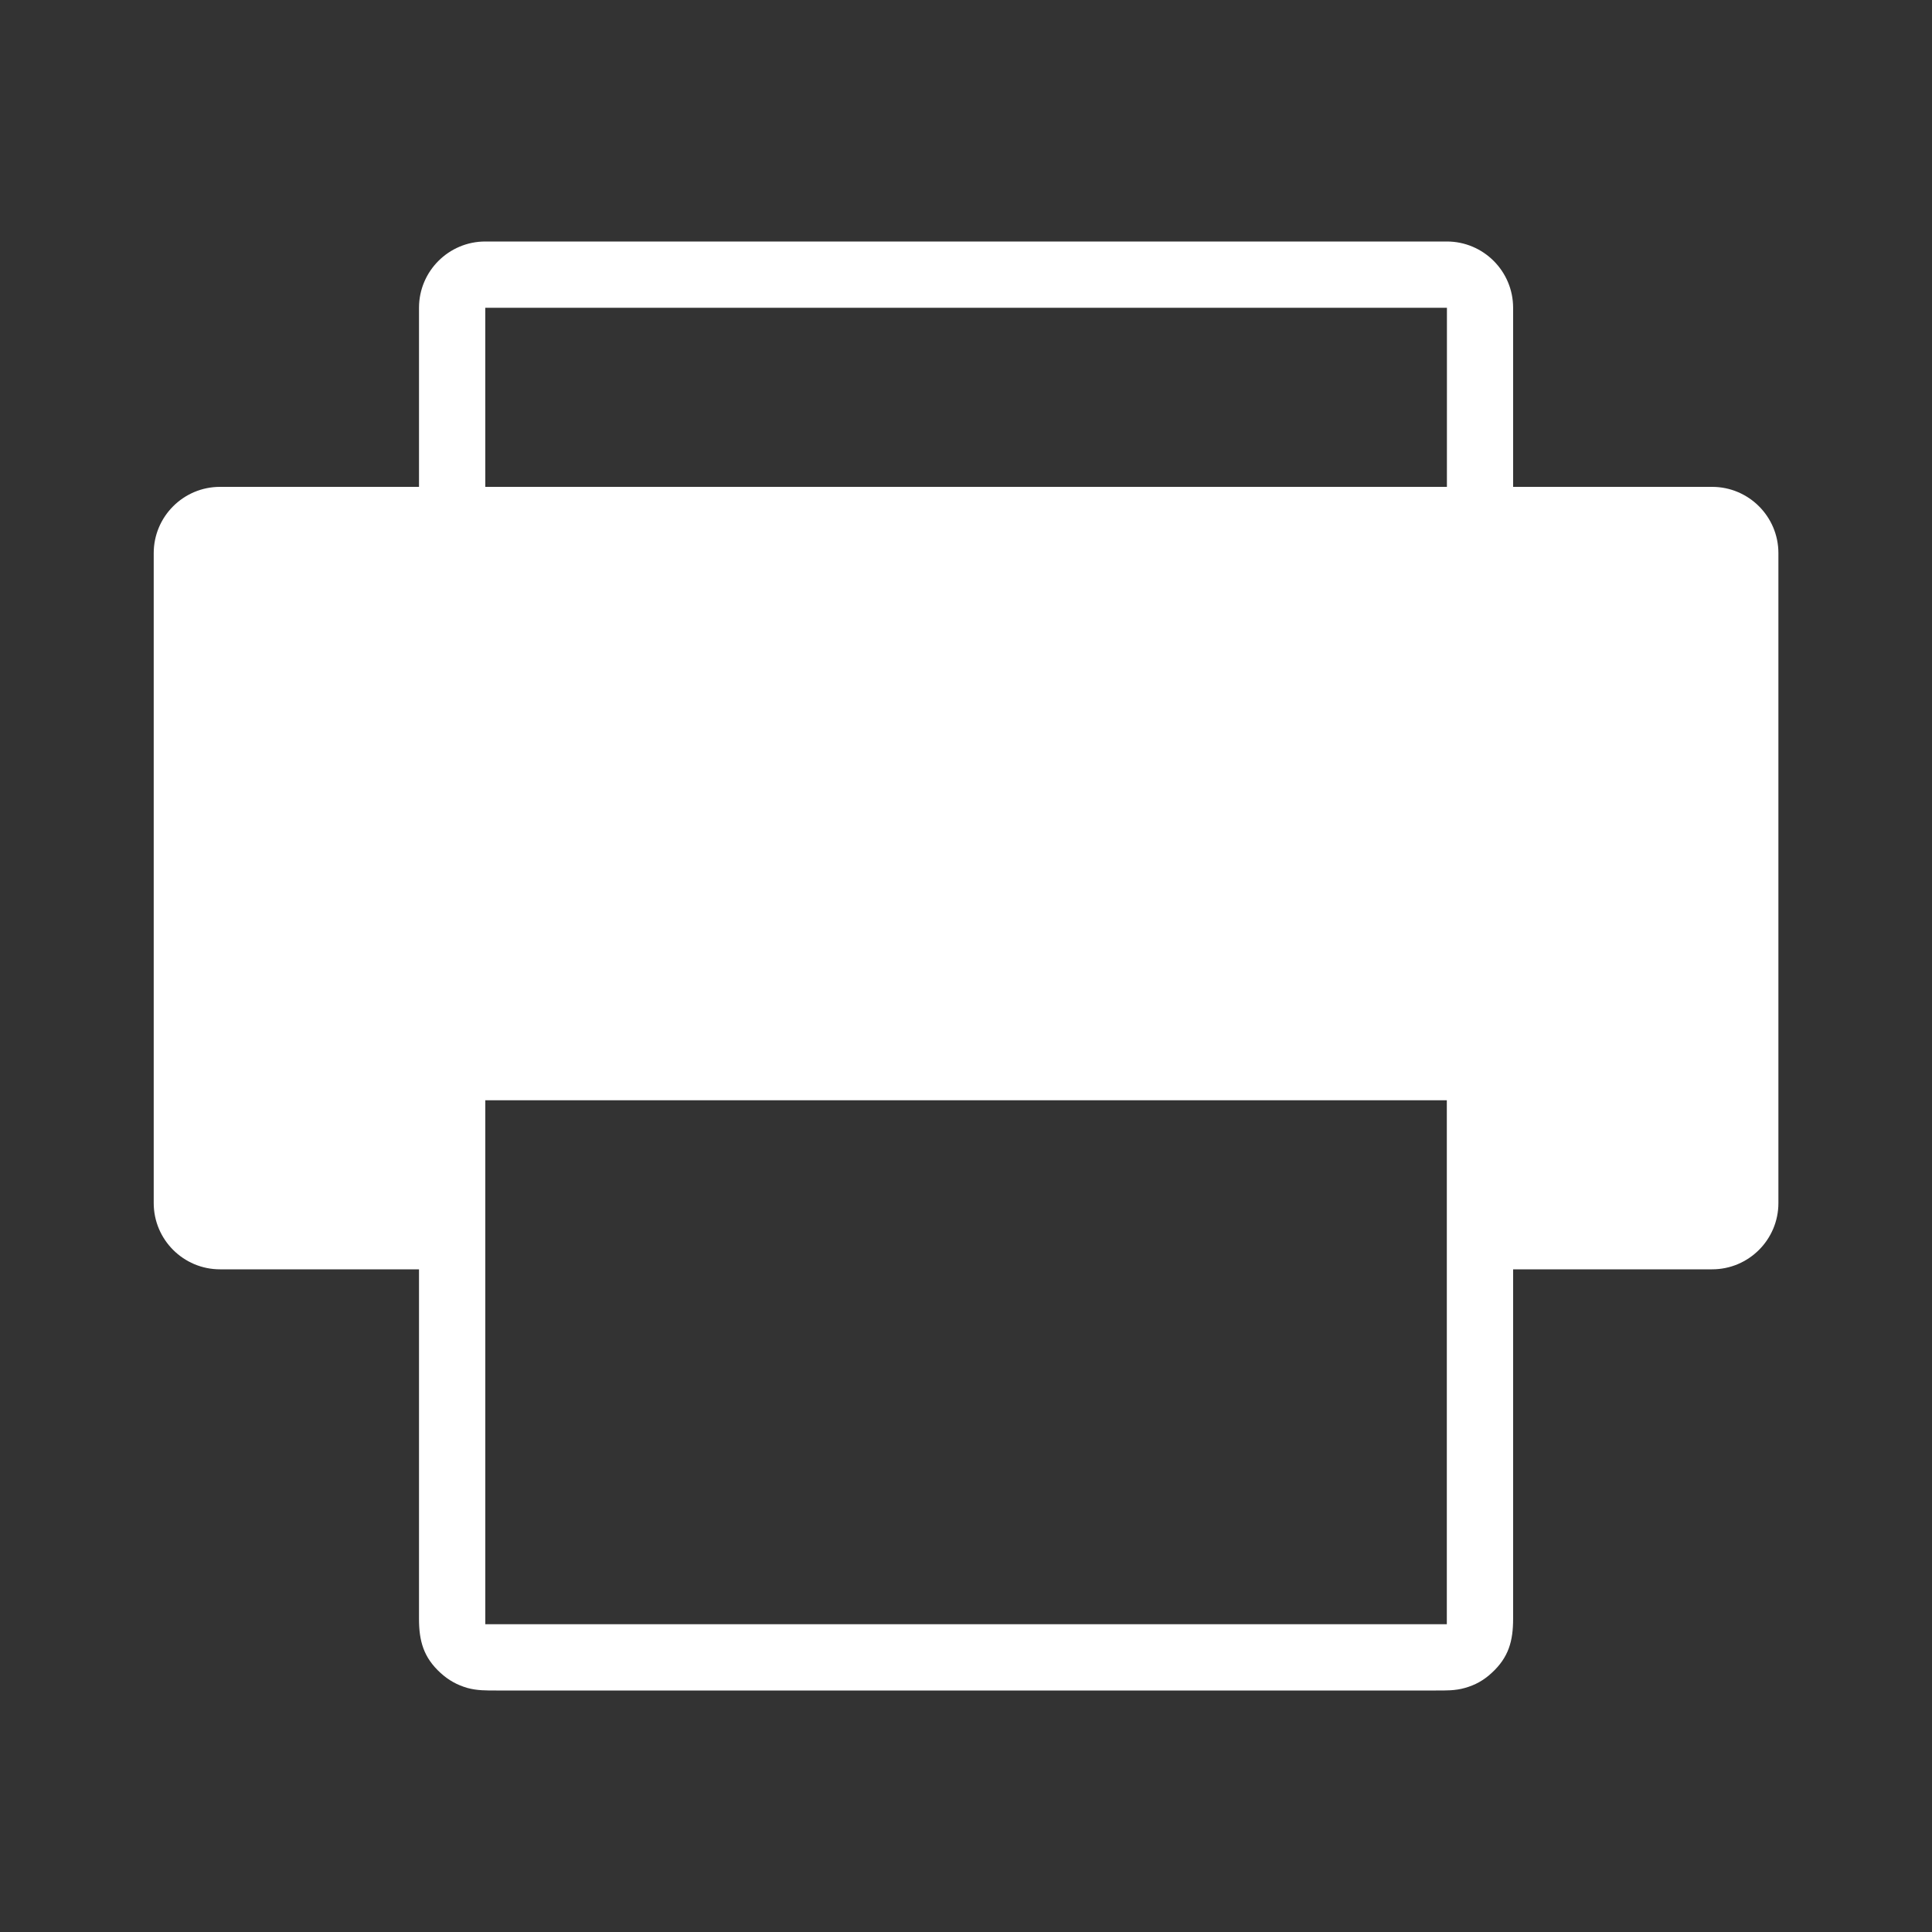 <?xml version="1.0" encoding="UTF-8" standalone="no"?>
<!-- Created with Inkscape (http://www.inkscape.org/) -->

<svg
   xmlns:osb="http://www.openswatchbook.org/uri/2009/osb"
   xmlns:dc="http://purl.org/dc/elements/1.1/"
   xmlns:cc="http://creativecommons.org/ns#"
   xmlns:rdf="http://www.w3.org/1999/02/22-rdf-syntax-ns#"
   xmlns:svg="http://www.w3.org/2000/svg"
   xmlns="http://www.w3.org/2000/svg"
   xmlns:sodipodi="http://sodipodi.sourceforge.net/DTD/sodipodi-0.dtd"
   xmlns:inkscape="http://www.inkscape.org/namespaces/inkscape"
   width="16"
   height="16"
   id="svg2"
   version="1.1"
   inkscape:version="0.91 r13725"
   viewBox="0 0 16 16"
   sodipodi:docname="application-postscript.svg">
  <rect x="0" y="0" width="16" height="16" fill="#333333" stroke="none"/>
  <defs
     id="defs4">
    <linearGradient
       osb:paint="gradient"
       id="linearGradient4207">
      <stop
         id="stop3371"
         offset="0"
         style="stop-color:#3498db;stop-opacity:1;" />
      <stop
         id="stop3373"
         offset="1"
         style="stop-color:#3498db;stop-opacity:0;" />
    </linearGradient>
  </defs>
  <sodipodi:namedview
     id="base"
     pagecolor="#9c9c9c"
     bordercolor="#666666"
     borderopacity="1.0"
     inkscape:pageopacity="0"
     inkscape:pageshadow="2"
     inkscape:zoom="89.6"
     inkscape:cx="1.1719089"
     inkscape:cy="9.9350754"
     inkscape:document-units="px"
     inkscape:current-layer="layer1-3"
     showgrid="false"
     inkscape:showpageshadow="false"
     borderlayer="true"
     inkscape:window-width="1366"
     inkscape:window-height="687"
     inkscape:window-x="0"
     inkscape:window-y="0"
     inkscape:window-maximized="1"
     units="px"
     inkscape:snap-bbox="true"
     inkscape:object-nodes="true"
     showguides="false">
    <inkscape:grid
       type="xygrid"
       id="grid4101" />
    <sodipodi:guide
       position="2,14"
       orientation="12,0"
       id="guide4071" />
    <sodipodi:guide
       position="2,2"
       orientation="0,12"
       id="guide4073" />
    <sodipodi:guide
       position="14,2"
       orientation="-12,0"
       id="guide4075" />
    <sodipodi:guide
       position="14,14"
       orientation="0,-12"
       id="guide4077" />
  </sodipodi:namedview>
  <g
     inkscape:label="Capa 1"
     inkscape:groupmode="layer"
     id="layer1"
     transform="translate(0,-1036.362)">
    <g
       transform="translate(-412.883,512.004)"
       id="layer1-4"
       inkscape:label="Capa 1">
      <g
         style="fill:#ffffff;fill-opacity:1"
         inkscape:label="Capa 1"
         id="layer1-7"
         transform="translate(392.571,-514.564)" />
      <g
         transform="translate(341.797,500.252)"
         id="g4240">
        <rect
           style="opacity:1;fill:#ffffff;fill-opacity:0.41;stroke:none"
           id="rect4236-8"
           width="44"
           height="1"
           x="10"
           y="3" />
        <g
           transform="translate(-392.988,-511.278)"
           id="layer1-1"
           inkscape:label="Capa 1"
           inkscape:transform-center-x="5.4653607"
           inkscape:transform-center-y="-9.4924686">
          <g
             transform="translate(0.42,0.035)"
             inkscape:label="Capa 1"
             id="layer1-3">
            <path
               d="m 477.833,539.381 -1.648,0 0,-1.483 c 0,-0.303 -0.246,-0.549 -0.549,-0.549 l -7.963,0 c -0.303,0 -0.549,0.246 -0.549,0.549 l 0,1.483 -1.648,0 c -0.303,0 -0.549,0.246 -0.549,0.549 l 0,5.382 c 0,0.303 0.246,0.549 0.549,0.549 l 1.648,0 0,1.945 0,0.949 c 0,0.183 0.037,0.32 0.179,0.449 0.066,0.06 0.136,0.099 0.222,0.124 0.08,0.022 0.158,0.021 0.239,0.021 l 3.891,0 3.891,0 c 0.081,0 0.159,0.002 0.239,-0.021 0.086,-0.024 0.156,-0.063 0.222,-0.124 0.142,-0.13 0.178,-0.266 0.178,-0.45 l 0,-0.949 0,-1.944 1.648,0 c 0.303,0 0.549,-0.246 0.549,-0.549 l 0,-5.382 c 2e-5,-0.303 -0.246,-0.549 -0.549,-0.549 z m -2.197,9.419 -7.963,0 0,-4.339 7.963,0 z m 0,-9.419 -7.963,0 -1.8e-4,-0.934 0,-0.549 7.964,0 0,0.549 c -2e-5,0.311 -1.6e-4,0.622 -1.6e-4,0.934 z"
               id="Fax_1_"
               inkscape:connector-curvature="0"
               sodipodi:nodetypes="scsssscssssccsccscsccsccsscssccccccccccccc"
               style="fill:#ffffff;fill-opacity:1;stroke:none;stroke-opacity:1" />
          </g>
        </g>
      </g>
    </g>
  </g>
</svg>

